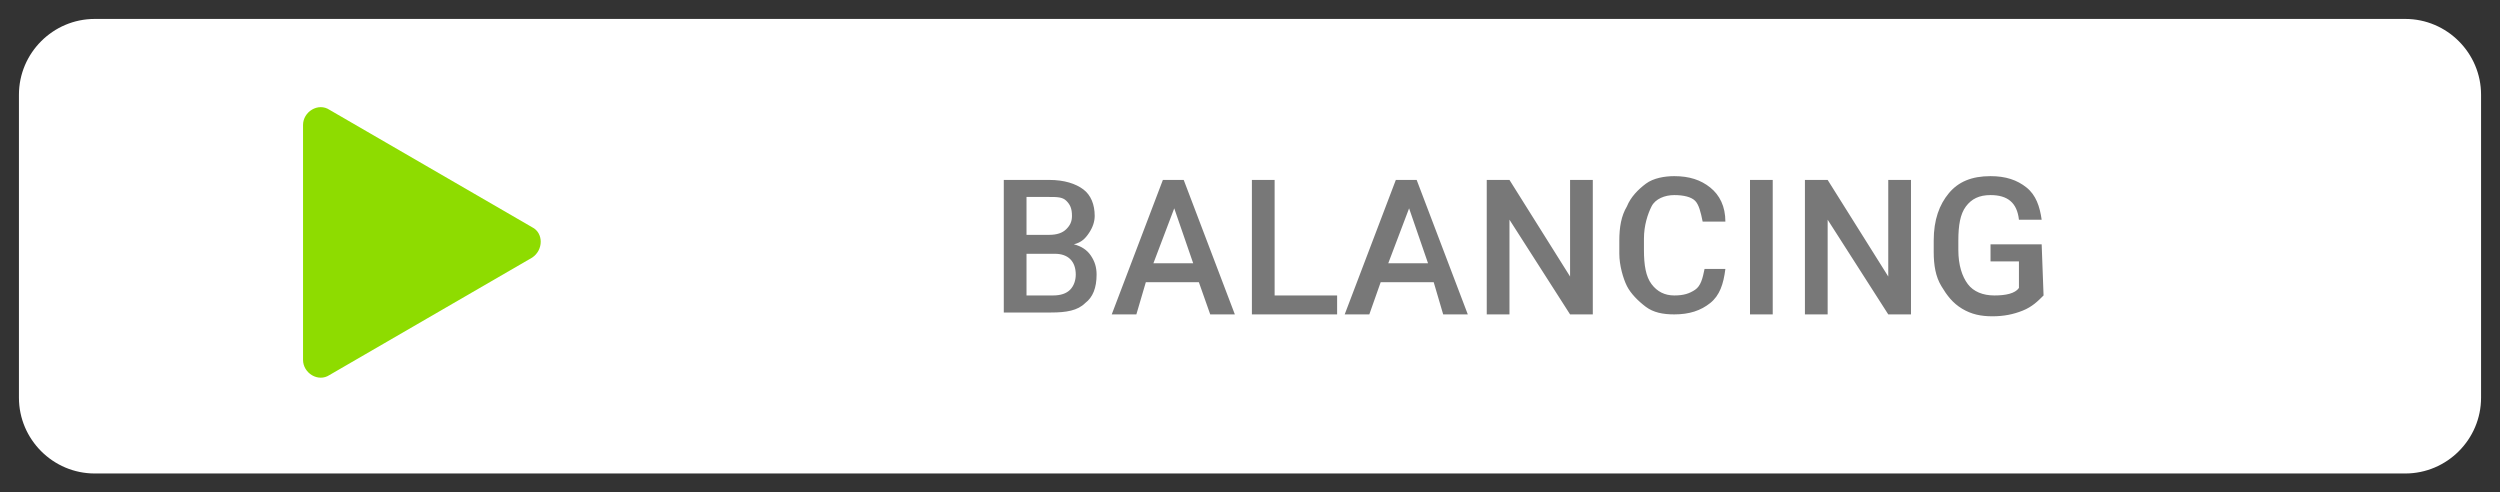 <svg xmlns="http://www.w3.org/2000/svg" width="132" height="26"><rect width="100%" height="100%" fill="#333333" stroke="none"/><path d="M127 25H5c-2.2 0-4-1.8-4-4V5c0-2.2 1.8-4 4-4h122c2.2 0 4 1.8 4 4v16c0 2.2-1.8 4-4 4z" fill="#fff"/><path d="M53 16.6V9.5h2.4c.8 0 1.4.2 1.8.5s.6.8.6 1.4c0 .3-.1.6-.3.9s-.4.5-.8.6c.4.1.7.3.9.6s.3.6.3 1c0 .7-.2 1.2-.6 1.5-.4.4-1 .5-1.8.5H53v.1zm1.2-4.2h1.2c.4 0 .7-.1.9-.3s.3-.4.3-.7c0-.4-.1-.6-.3-.8s-.5-.2-.9-.2h-1.2v2zm0 1v2.2h1.4c.4 0 .7-.1.9-.3s.3-.5.3-.8c0-.7-.4-1.1-1.1-1.1h-1.5zm9.1 1.5h-2.8l-.5 1.7h-1.3l2.7-7.1h1.1l2.7 7.1h-1.3l-.6-1.7zm-2.4-1H63L62 11l-1.1 2.9zm6.5 1.7h3.2v1h-4.5V9.5h1.2v6.1h.1zm8.3-.7h-2.8l-.6 1.7H71l2.7-7.1h1.1l2.7 7.1h-1.3l-.5-1.7zm-2.4-1h2.1l-1-2.9-1.1 2.9zm10.8 2.7h-1.2l-3.2-5v5h-1.2V9.5h1.2l3.2 5.1V9.5h1.2v7.1zm7-2.4c-.1.8-.3 1.4-.8 1.8s-1.1.6-1.9.6c-.6 0-1.1-.1-1.5-.4-.4-.3-.8-.7-1-1.1s-.4-1.1-.4-1.7v-.7c0-.7.1-1.3.4-1.8.2-.5.6-.9 1-1.2s1-.4 1.5-.4c.8 0 1.4.2 1.9.6s.8 1 .8 1.8h-1.2c-.1-.5-.2-.9-.4-1.1s-.6-.3-1.1-.3-1 .2-1.2.6-.4 1-.4 1.7v.6c0 .8.1 1.4.4 1.8.3.4.7.6 1.2.6s.8-.1 1.1-.3.4-.6.5-1.1h1.1zm2.5 2.4h-1.2V9.5h1.2v7.1zm7.3 0h-1.2l-3.2-5v5h-1.2V9.5h1.2l3.2 5.1V9.5h1.2v7.1zm7-1c-.3.3-.6.6-1.1.8-.5.2-1 .3-1.6.3s-1.1-.1-1.6-.4-.8-.7-1.1-1.2-.4-1.1-.4-1.8v-.6c0-1.1.3-1.9.8-2.5s1.2-.9 2.2-.9c.8 0 1.4.2 1.9.6.5.4.7 1 .8 1.7h-1.2c-.1-.9-.6-1.3-1.5-1.3-.6 0-1 .2-1.3.6s-.4 1-.4 1.8v.5c0 .8.2 1.4.5 1.8.3.4.8.6 1.4.6s1.1-.1 1.3-.4v-1.4h-1.5v-.9h2.7l.1 2.7z" fill="#787878"/><path d="M28.1 12 17.4 5.8c-.6-.4-1.4.1-1.4.8V19c0 .7.8 1.2 1.4.8l10.7-6.2c.6-.4.6-1.3 0-1.6z" fill="#8edc00"/></svg>